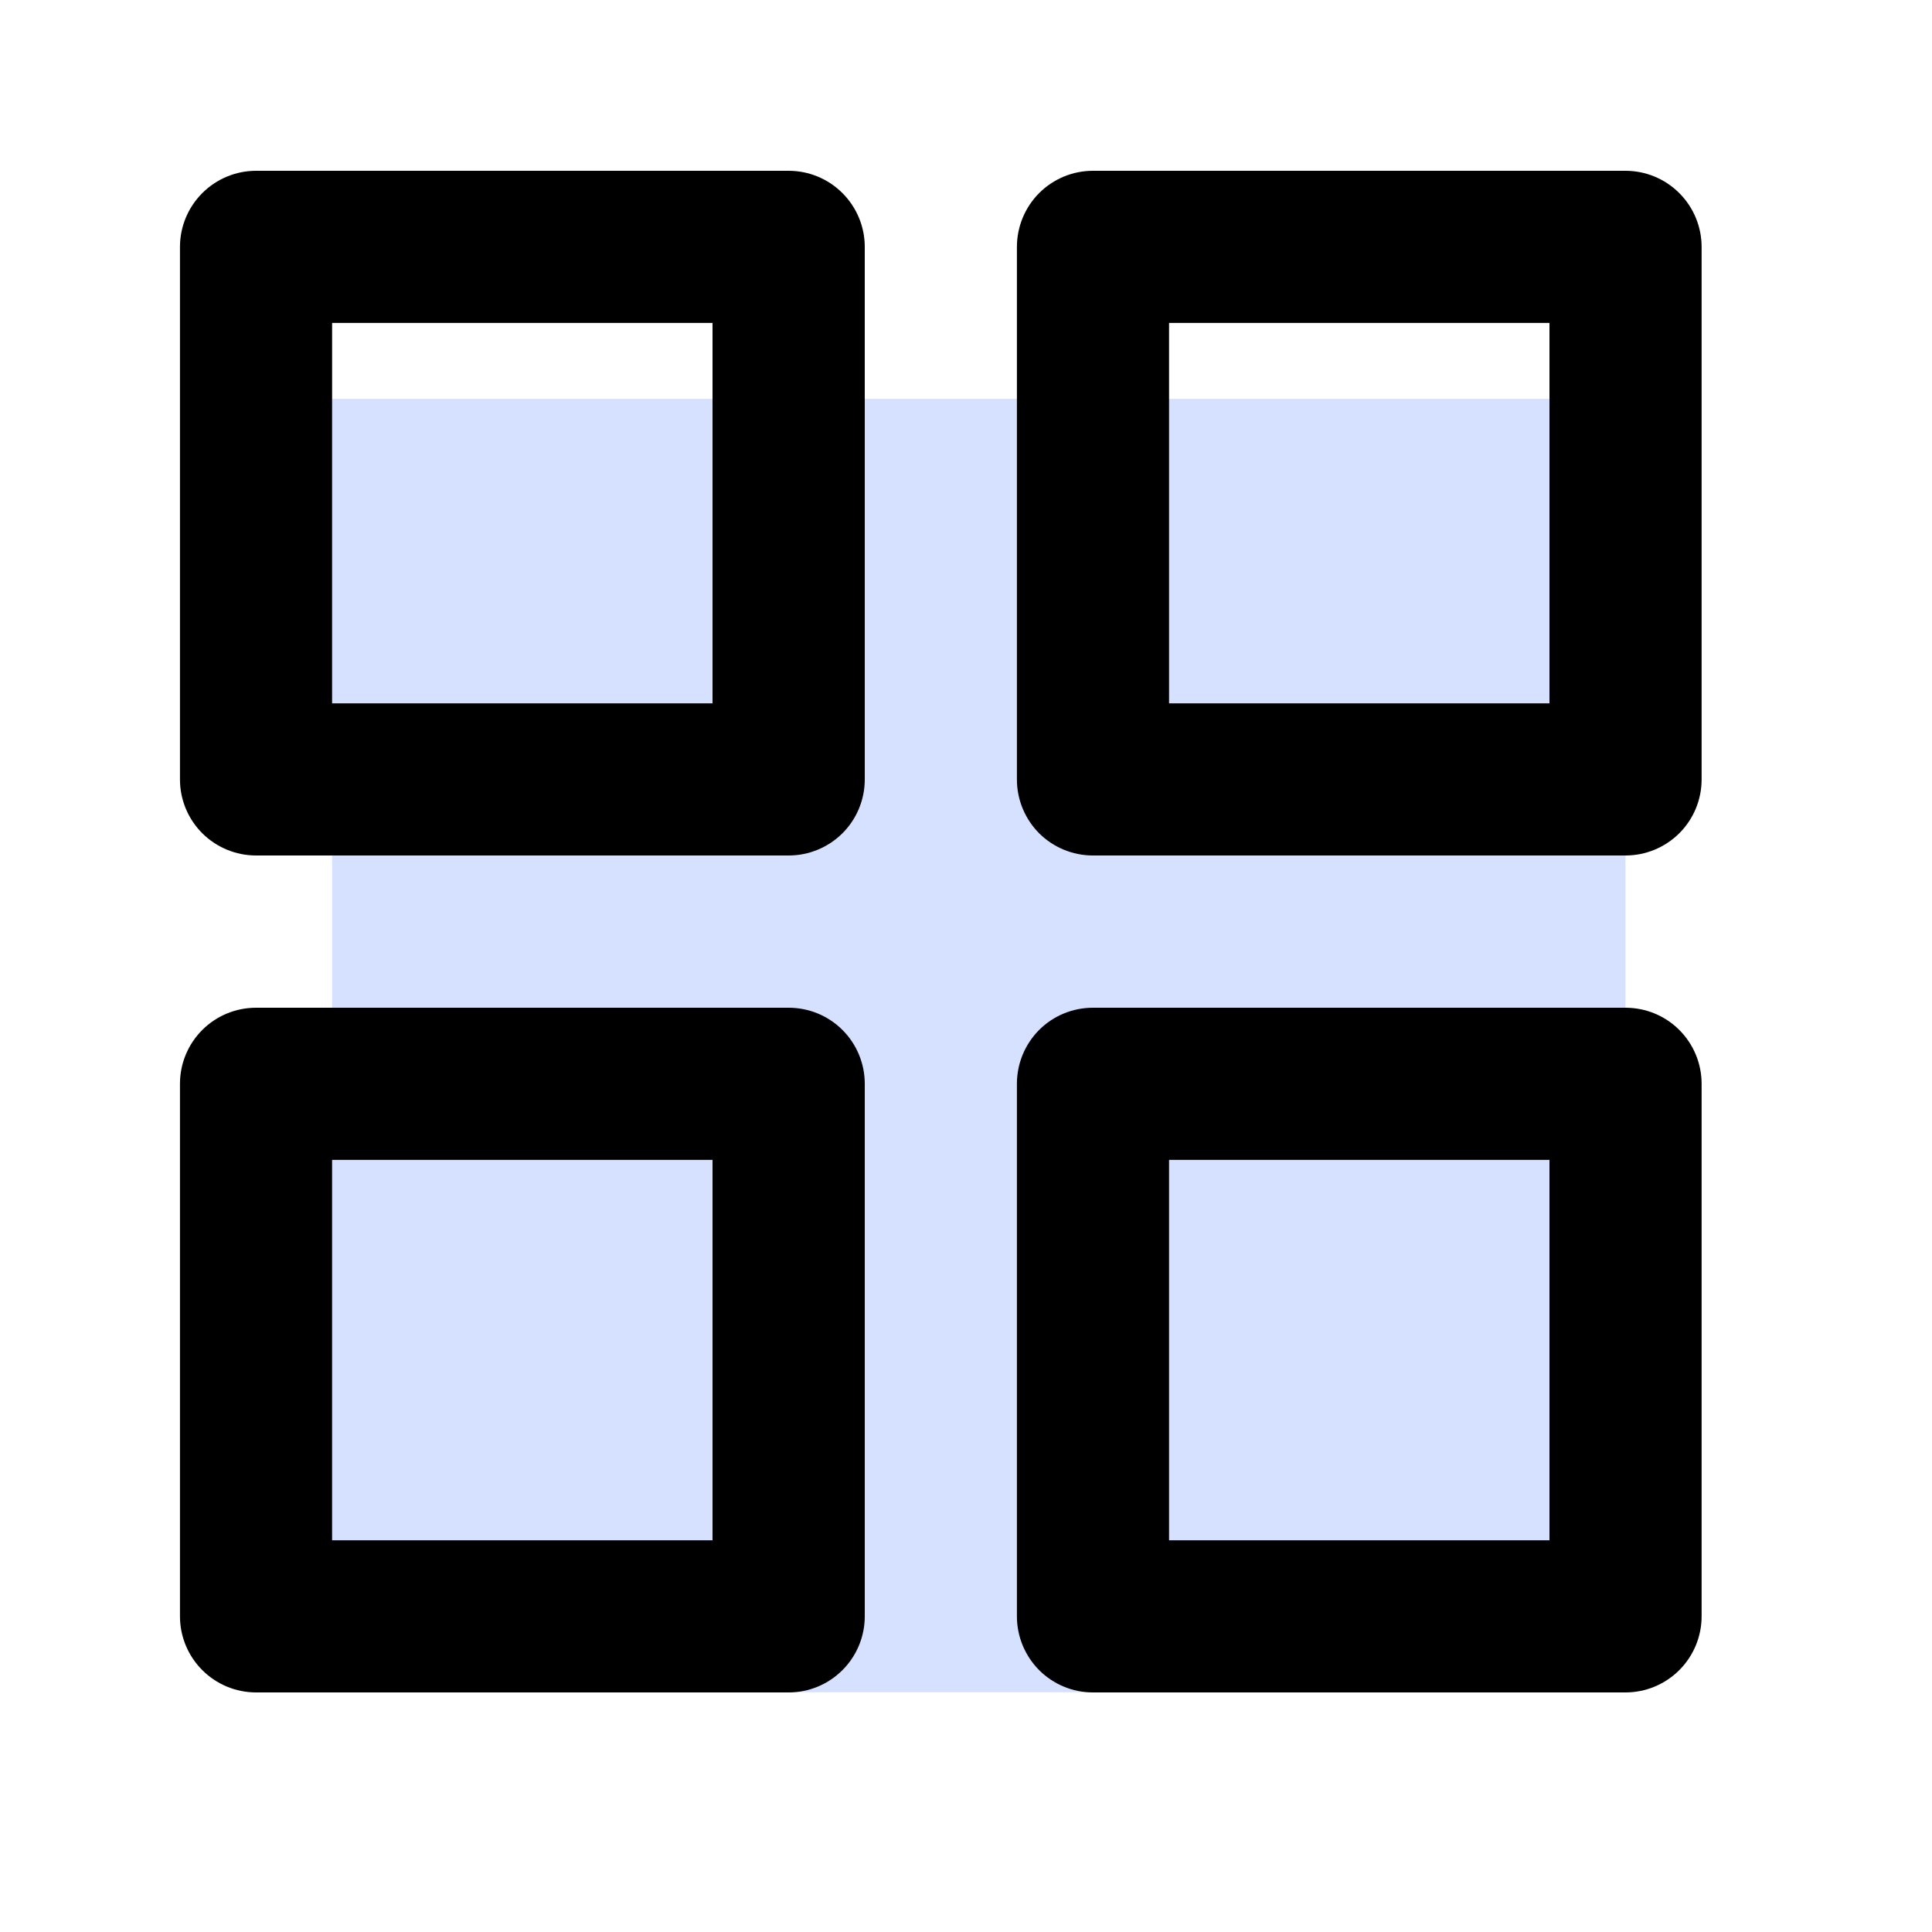 <svg width="20" height="20" viewBox="0 0 20 20" fill="none" xmlns="http://www.w3.org/2000/svg">
<rect x="3.438" y="4.129" width="13.389" height="13.389" fill="#D6E1FF"/>
<path d="M8.164 10.432H2.651C2.442 10.432 2.242 10.514 2.094 10.662C1.946 10.81 1.863 11.01 1.863 11.219V16.732C1.863 16.941 1.946 17.141 2.094 17.289C2.242 17.437 2.442 17.52 2.651 17.52H8.164C8.373 17.52 8.573 17.437 8.721 17.289C8.869 17.141 8.952 16.941 8.952 16.732V11.219C8.952 11.01 8.869 10.81 8.721 10.662C8.573 10.514 8.373 10.432 8.164 10.432ZM7.376 15.945H3.438V12.007H7.376V15.945ZM16.827 1.768H11.314C11.105 1.768 10.905 1.851 10.757 1.999C10.61 2.147 10.527 2.347 10.527 2.556V8.069C10.527 8.278 10.61 8.478 10.757 8.626C10.905 8.773 11.105 8.856 11.314 8.856H16.827C17.036 8.856 17.236 8.773 17.384 8.626C17.532 8.478 17.615 8.278 17.615 8.069V2.556C17.615 2.347 17.532 2.147 17.384 1.999C17.236 1.851 17.036 1.768 16.827 1.768ZM16.04 7.281H12.102V3.343H16.04V7.281ZM16.827 10.432H11.314C11.105 10.432 10.905 10.514 10.757 10.662C10.61 10.81 10.527 11.01 10.527 11.219V16.732C10.527 16.941 10.61 17.141 10.757 17.289C10.905 17.437 11.105 17.52 11.314 17.52H16.827C17.036 17.52 17.236 17.437 17.384 17.289C17.532 17.141 17.615 16.941 17.615 16.732V11.219C17.615 11.01 17.532 10.81 17.384 10.662C17.236 10.514 17.036 10.432 16.827 10.432ZM16.04 15.945H12.102V12.007H16.04V15.945ZM8.164 1.768H2.651C2.442 1.768 2.242 1.851 2.094 1.999C1.946 2.147 1.863 2.347 1.863 2.556V8.069C1.863 8.278 1.946 8.478 2.094 8.626C2.242 8.773 2.442 8.856 2.651 8.856H8.164C8.373 8.856 8.573 8.773 8.721 8.626C8.869 8.478 8.952 8.278 8.952 8.069V2.556C8.952 2.347 8.869 2.147 8.721 1.999C8.573 1.851 8.373 1.768 8.164 1.768ZM7.376 7.281H3.438V3.343H7.376V7.281Z" fill="black"/>
</svg>
